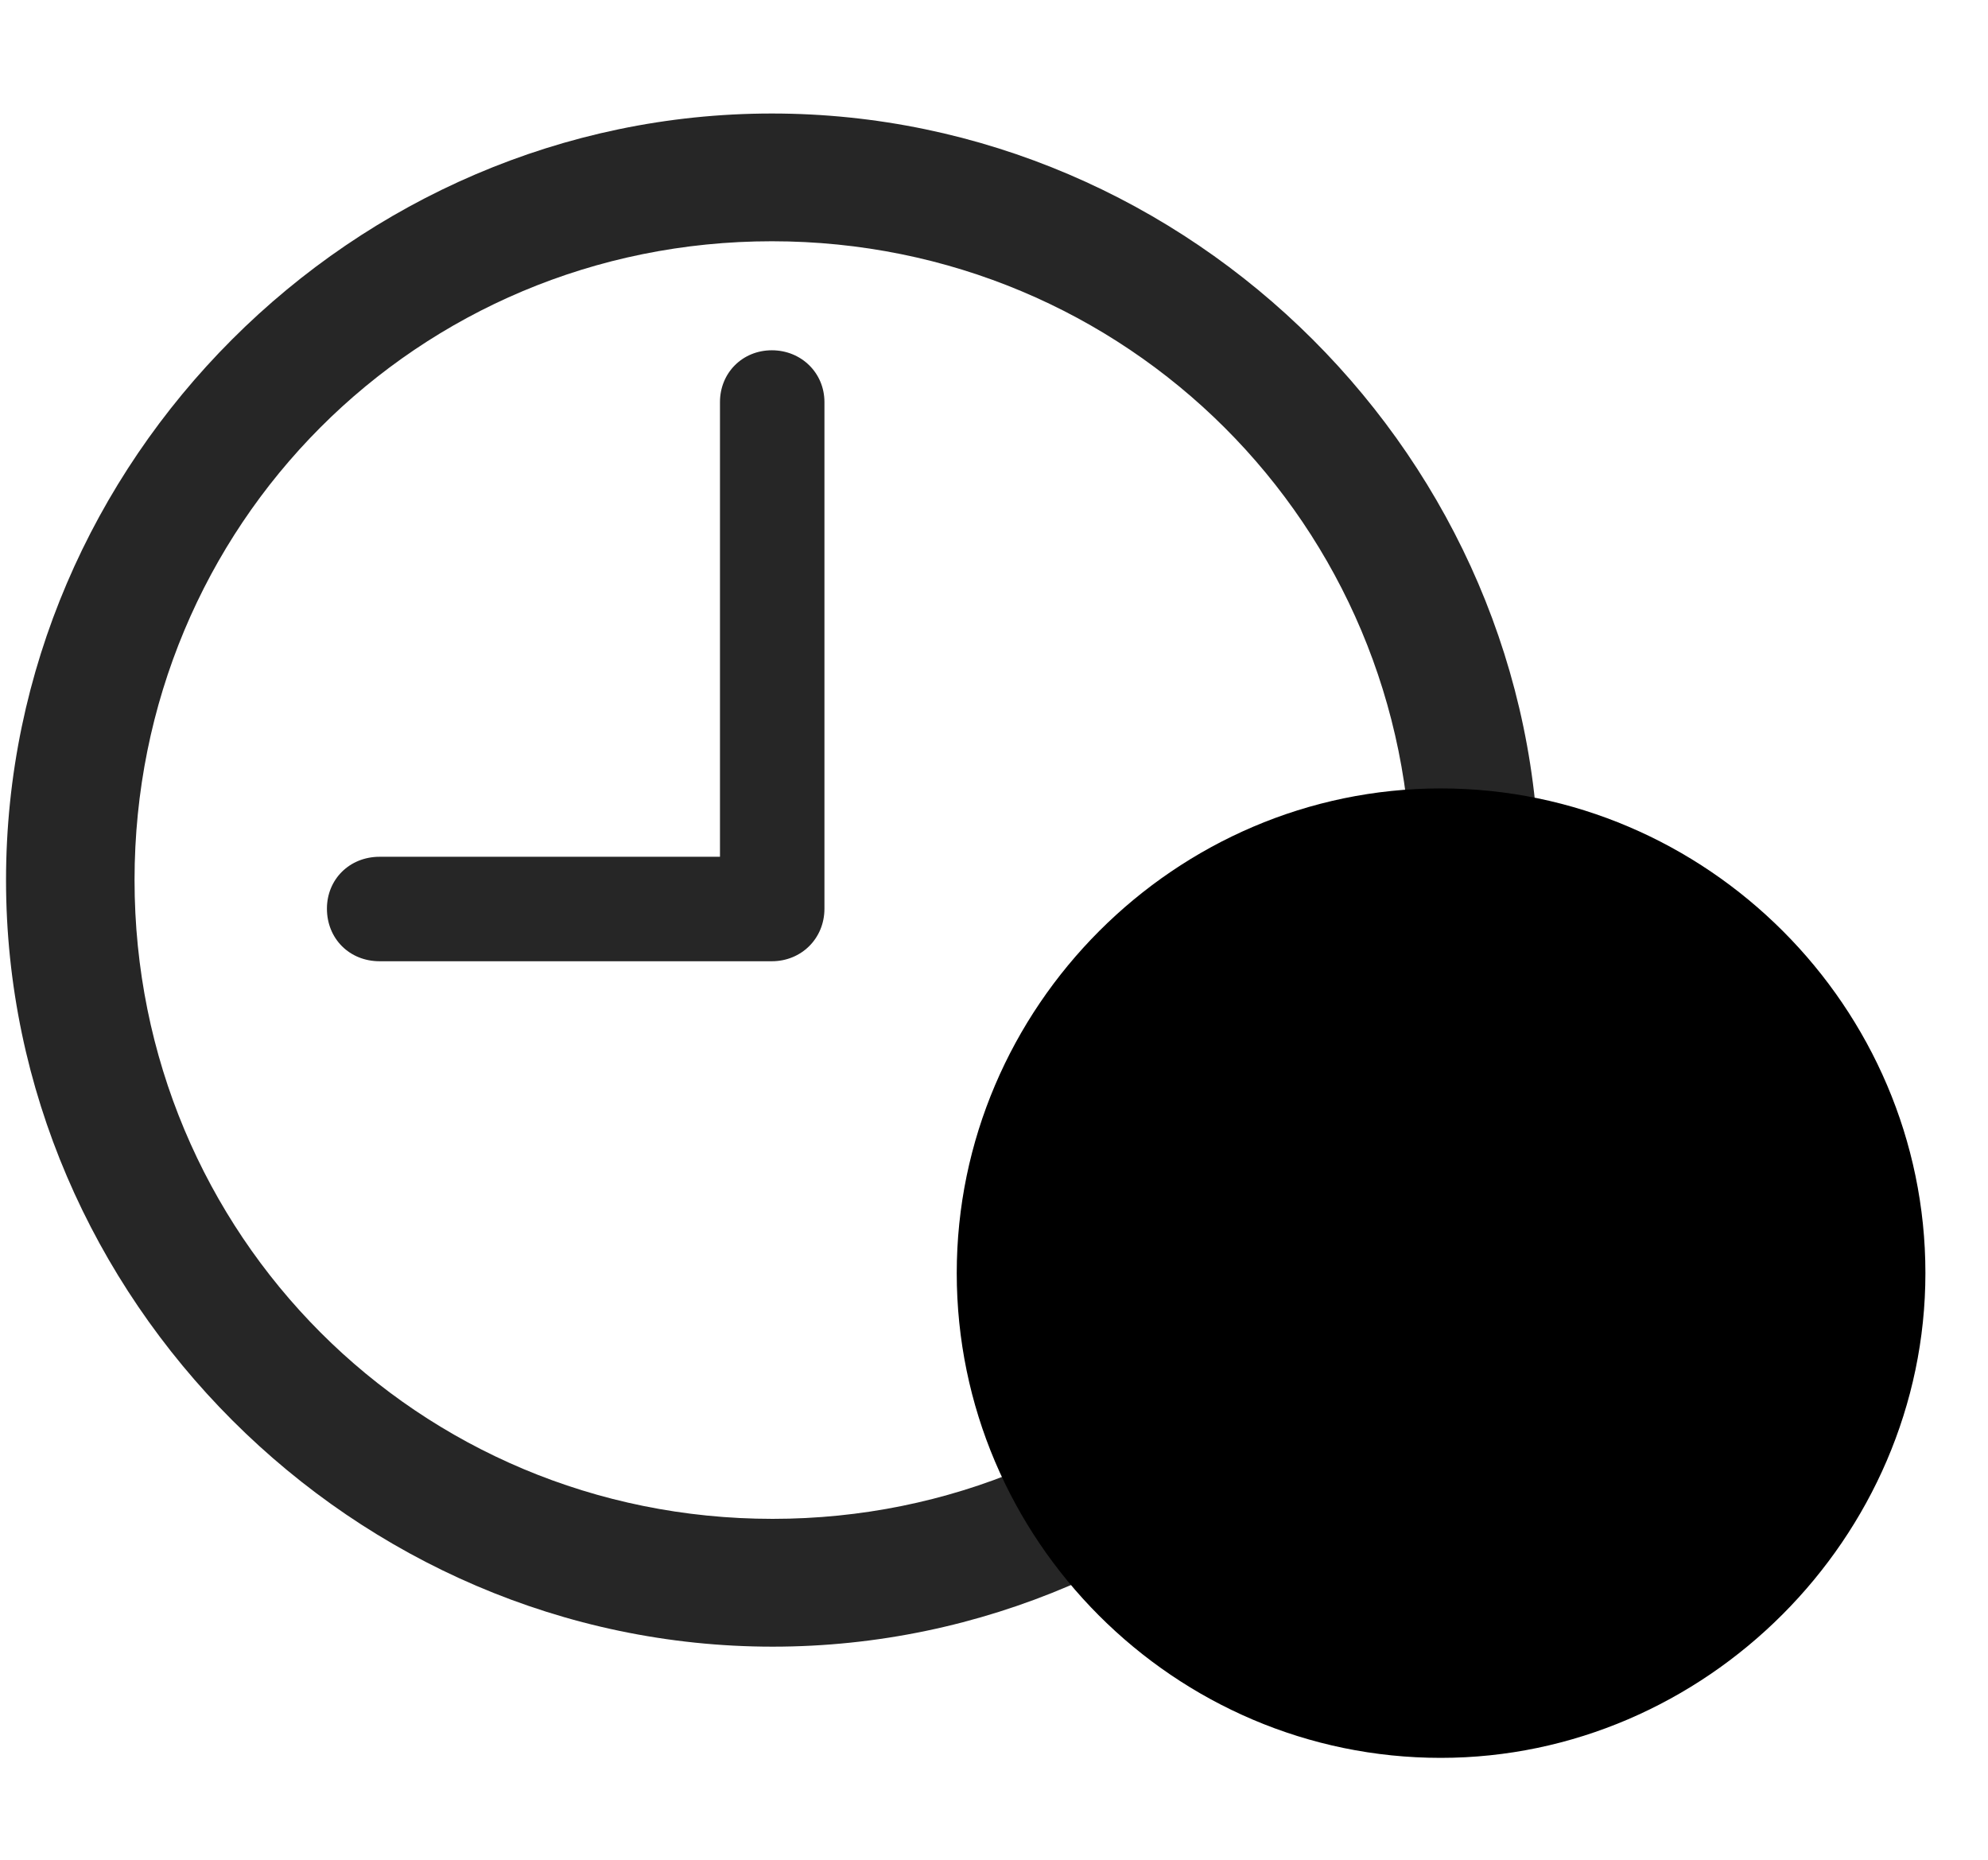<svg width="31" height="29" viewBox="0 0 31 29" fill="currentColor" xmlns="http://www.w3.org/2000/svg">
<g clip-path="url(#clip0_2207_36709)">
<path d="M5.919 14.989H12.036C12.493 14.989 12.856 14.637 12.856 14.169V6.27C12.856 5.813 12.493 5.462 12.036 5.462C11.579 5.462 11.227 5.813 11.227 6.27V13.36H5.919C5.45 13.36 5.098 13.712 5.098 14.169C5.098 14.637 5.45 14.989 5.919 14.989ZM12.048 25.677C18.587 25.677 24.001 20.251 24.001 13.723C24.001 7.184 18.575 1.77 12.036 1.77C5.509 1.77 0.094 7.184 0.094 13.723C0.094 20.251 5.52 25.677 12.048 25.677ZM12.048 23.684C6.516 23.684 2.098 19.255 2.098 13.723C2.098 8.192 6.505 3.762 12.036 3.762C17.567 3.762 22.009 8.192 22.009 13.723C22.009 19.255 17.579 23.684 12.048 23.684Z" fill="currentColor" fill-opacity="0.85"/>
<path d="M22.466 27.411C26.591 27.411 30.024 23.977 30.024 19.852C30.024 15.704 26.614 12.294 22.466 12.294C18.329 12.294 14.919 15.704 14.919 19.852C14.919 24.012 18.317 27.411 22.466 27.411Z" fill="currentColor"/>
<path d="M22.466 25.805C25.7 25.805 28.419 23.11 28.419 19.852C28.419 16.583 25.735 13.899 22.466 13.899C19.208 13.899 16.512 16.595 16.512 19.852C16.512 23.134 19.208 25.805 22.466 25.805Z" fill="currentColor" fill-opacity="0.85"/>
<path d="M22.466 23.649C21.927 23.649 21.481 23.216 21.481 22.665C21.481 22.126 21.927 21.669 22.466 21.669C23.016 21.669 23.462 22.126 23.462 22.665C23.45 23.216 23.016 23.649 22.466 23.649ZM22.466 20.86C22.055 20.86 21.774 20.579 21.762 20.18L21.669 16.829C21.657 16.348 21.973 16.02 22.466 16.02C22.958 16.02 23.286 16.348 23.274 16.829L23.18 20.18C23.169 20.579 22.876 20.86 22.466 20.86Z" fill="currentColor"/>
</g>
<defs>
<clipPath id="clip0_2207_36709">
<rect width="29.93" height="27.363" fill="currentColor" transform="translate(0.094 0.048)"/>
</clipPath>
</defs>
</svg>
